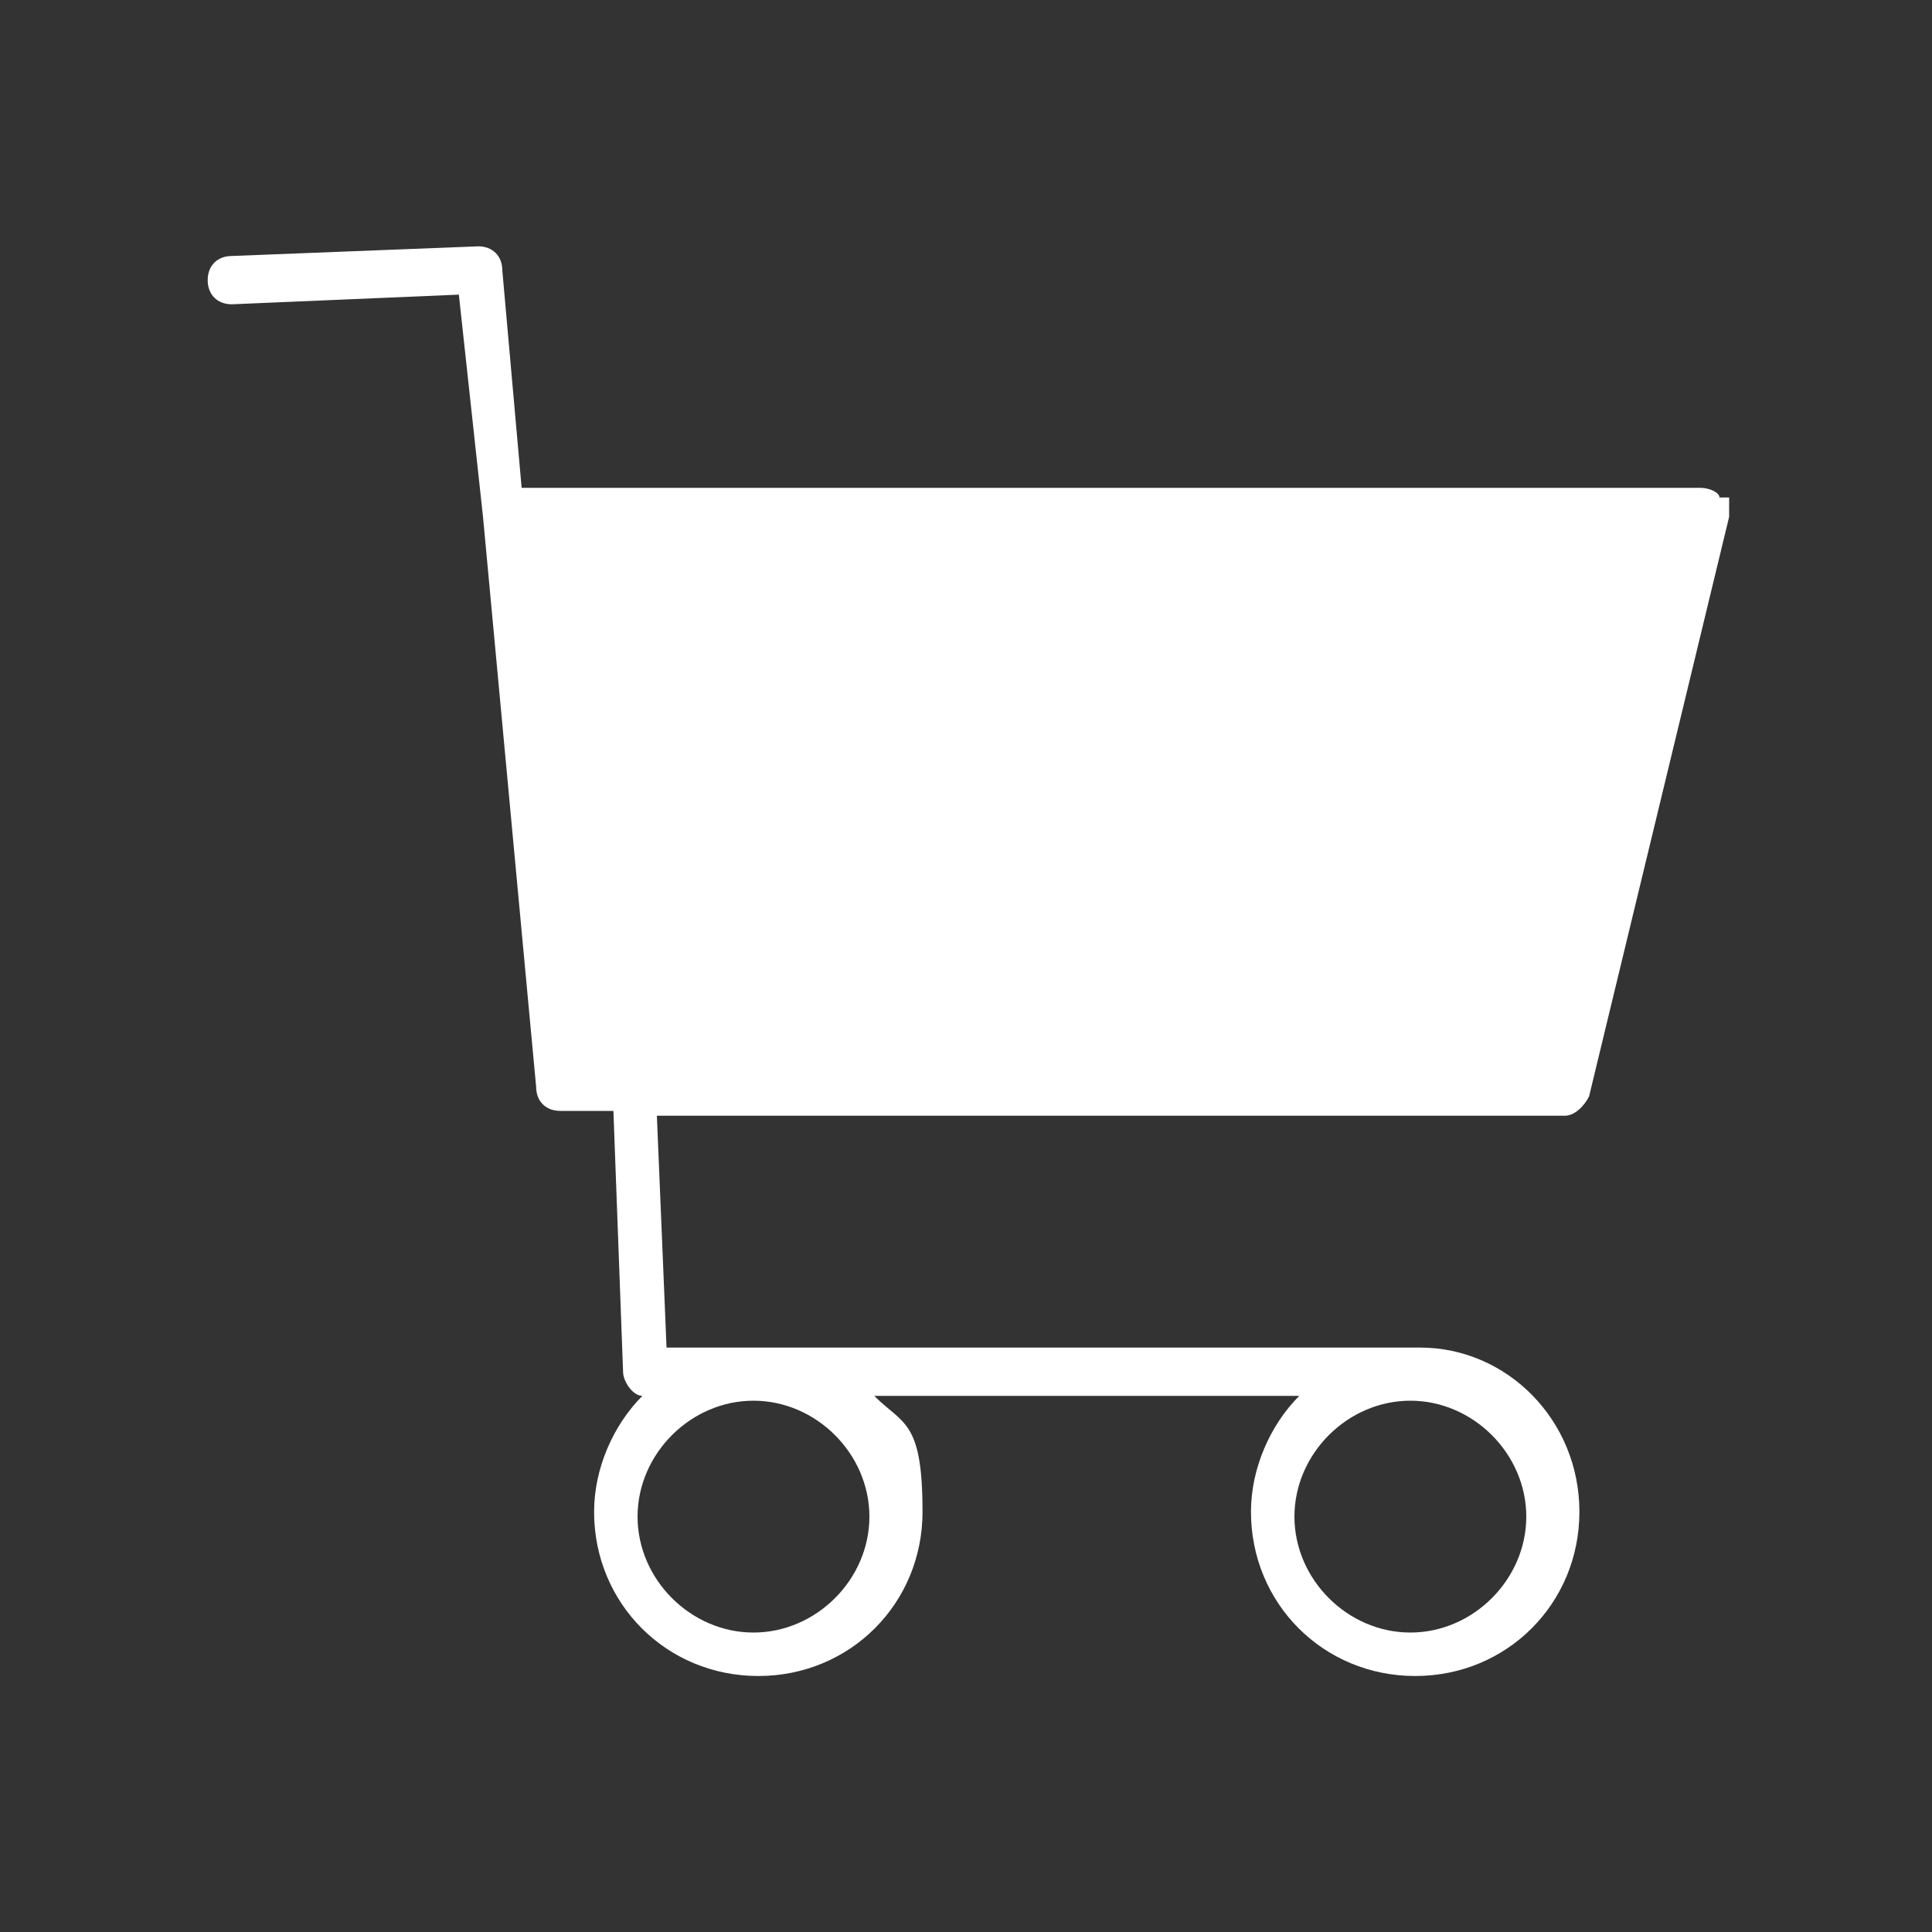<?xml version="1.0" encoding="UTF-8"?>
<svg id="Capa_1" xmlns="http://www.w3.org/2000/svg" version="1.1" viewBox="0 0 40 40">
  <rect x="0" y="0" width="40" height="40" fill="#333333" stroke="none"/>
  <!-- Generator: Adobe Illustrator 29.0.0, SVG Export Plug-In . SVG Version: 2.1.0 Build 186)  -->
  <defs>
    <style>
      .st0 {
        fill: #fff;
      }
    </style>
  </defs>
  <path class="st0" d="M35.6,10.3c0-.1-.2-.2-.4-.2H10.8l-.4-4.5c0-.3-.2-.5-.5-.5l-5.1.2c-.3,0-.5.2-.5.5,0,.3.2.5.5.5l4.7-.2.5,4.6,1.1,11.8c0,.3.2.5.5.5h1.1l.2,5.4c0,.2.2.5.4.5-.6.6-1,1.5-1,2.4,0,1.9,1.5,3.4,3.4,3.4s3.4-1.5,3.4-3.4-.4-1.8-1-2.4h8.8c-.6.6-1,1.5-1,2.4,0,1.9,1.5,3.4,3.4,3.4s3.4-1.5,3.4-3.4-1.5-3.4-3.3-3.4h-15.6l-.2-4.8h18.8c.2,0,.4-.2.5-.4l2.9-12c0-.1,0-.3,0-.4h0ZM31.6,31.4c0,1.3-1.1,2.4-2.4,2.4s-2.4-1.1-2.4-2.4,1.1-2.4,2.4-2.4,2.4,1.1,2.4,2.4ZM15.6,29c1.3,0,2.4,1.1,2.4,2.4s-1.1,2.4-2.4,2.4-2.4-1.1-2.4-2.4,1.1-2.4,2.4-2.4Z"/>
</svg>
